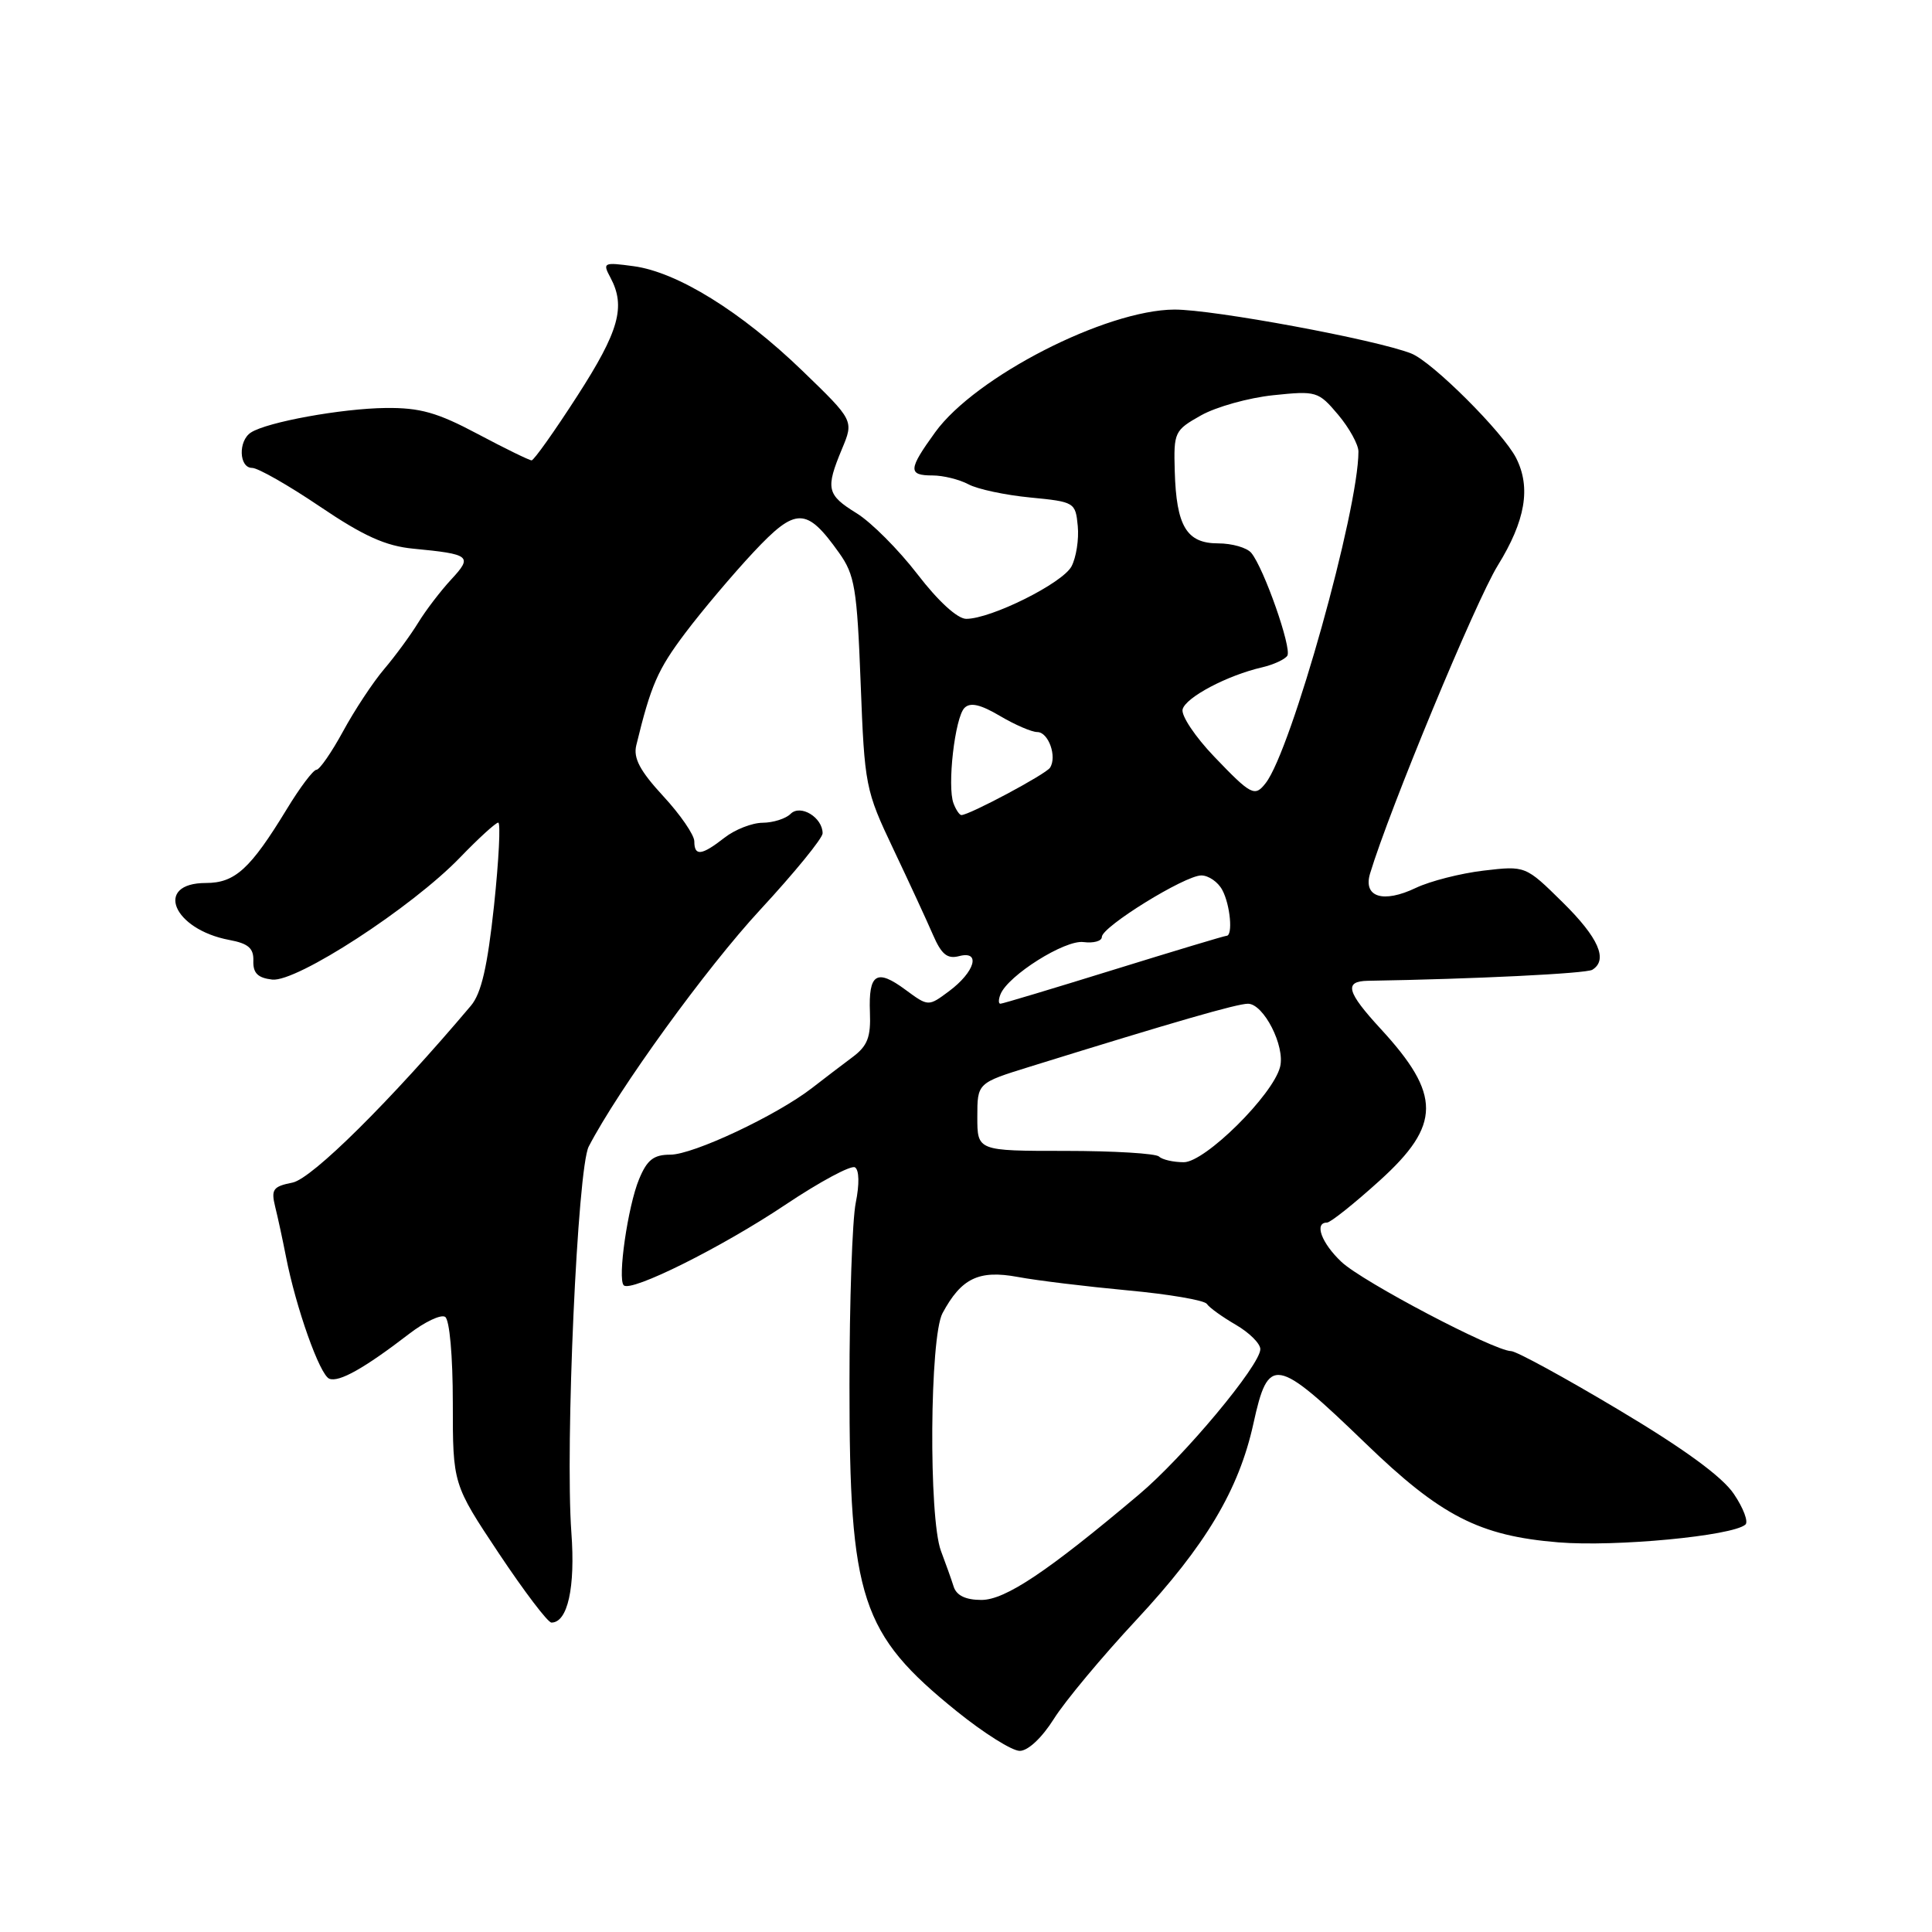 <?xml version="1.0" encoding="UTF-8" standalone="no"?>
<!DOCTYPE svg PUBLIC "-//W3C//DTD SVG 1.1//EN" "http://www.w3.org/Graphics/SVG/1.1/DTD/svg11.dtd" >
<svg xmlns="http://www.w3.org/2000/svg" xmlns:xlink="http://www.w3.org/1999/xlink" version="1.1" viewBox="0 0 256 256">
 <g >
 <path fill="currentColor"
d=" M 139.65 227.75 C 141.12 225.41 146.04 219.51 150.58 214.64 C 159.75 204.79 164.15 197.42 166.08 188.65 C 168.07 179.57 169.00 179.73 180.91 191.22 C 190.91 200.89 196.02 203.51 206.50 204.37 C 214.07 204.99 229.53 203.52 231.27 202.02 C 231.70 201.66 231.01 199.82 229.74 197.95 C 228.21 195.67 223.13 191.96 214.47 186.80 C 207.34 182.54 200.93 179.04 200.23 179.03 C 197.93 178.98 180.56 169.85 177.75 167.21 C 175.11 164.72 174.10 162.00 175.83 162.00 C 176.29 162.00 179.44 159.49 182.83 156.42 C 190.97 149.05 190.99 145.06 182.95 136.33 C 178.44 131.43 178.06 130.02 181.25 129.96 C 195.29 129.73 210.19 129.00 210.99 128.50 C 213.11 127.19 211.82 124.25 207.07 119.57 C 202.14 114.71 202.14 114.71 196.59 115.36 C 193.54 115.72 189.50 116.75 187.61 117.65 C 183.28 119.72 180.60 118.88 181.54 115.75 C 184.10 107.26 195.53 79.69 198.45 74.95 C 202.14 68.98 202.88 64.60 200.89 60.68 C 199.15 57.28 189.78 47.93 187.00 46.84 C 182.34 45.00 160.75 41.00 155.61 41.02 C 146.52 41.07 129.24 49.92 123.92 57.27 C 120.34 62.21 120.29 63.00 123.57 63.00 C 124.98 63.00 127.11 63.53 128.32 64.17 C 129.52 64.82 133.20 65.60 136.50 65.92 C 142.38 66.49 142.51 66.56 142.81 69.70 C 142.98 71.47 142.60 73.87 141.98 75.05 C 140.78 77.29 131.32 82.00 128.03 82.00 C 126.87 82.00 124.31 79.66 121.57 76.09 C 119.06 72.83 115.44 69.20 113.51 68.01 C 109.54 65.56 109.37 64.76 111.57 59.48 C 113.14 55.72 113.14 55.72 106.30 49.11 C 98.20 41.29 89.73 36.04 83.94 35.27 C 79.96 34.73 79.82 34.80 80.89 36.79 C 82.94 40.63 82.03 43.88 76.49 52.47 C 73.47 57.16 70.74 61.00 70.44 61.00 C 70.14 61.00 66.92 59.43 63.29 57.50 C 57.93 54.65 55.65 54.01 51.10 54.06 C 45.26 54.13 35.40 55.92 33.25 57.31 C 31.54 58.41 31.66 62.00 33.41 62.00 C 34.18 62.00 38.22 64.30 42.39 67.12 C 48.17 71.03 51.11 72.35 54.74 72.70 C 62.34 73.43 62.66 73.69 59.79 76.78 C 58.40 78.28 56.43 80.85 55.42 82.50 C 54.41 84.15 52.38 86.92 50.91 88.65 C 49.43 90.39 46.98 94.10 45.46 96.90 C 43.93 99.71 42.34 102.00 41.93 102.00 C 41.51 102.00 39.73 104.36 37.98 107.25 C 33.17 115.14 31.14 117.00 27.29 117.00 C 20.37 117.00 22.89 123.14 30.39 124.55 C 32.91 125.02 33.63 125.65 33.57 127.33 C 33.52 128.94 34.16 129.58 36.07 129.80 C 39.30 130.17 54.57 120.25 60.96 113.62 C 63.41 111.08 65.69 109.00 66.02 109.00 C 66.35 109.00 66.10 113.96 65.46 120.01 C 64.59 128.11 63.78 131.62 62.40 133.26 C 51.76 145.86 41.35 156.18 38.76 156.70 C 36.18 157.21 35.90 157.60 36.46 159.89 C 36.82 161.33 37.46 164.30 37.89 166.50 C 39.22 173.32 42.38 182.21 43.64 182.69 C 44.93 183.19 48.29 181.30 54.23 176.73 C 56.29 175.15 58.42 174.14 58.98 174.49 C 59.57 174.85 60.00 179.66 60.00 185.89 C 60.00 196.66 60.00 196.66 66.10 205.83 C 69.46 210.87 72.59 215.00 73.07 215.00 C 75.22 215.00 76.25 210.35 75.71 203.07 C 74.87 191.56 76.52 154.78 78.01 151.92 C 81.95 144.33 93.56 128.30 100.73 120.55 C 105.28 115.63 109.00 111.07 109.00 110.42 C 109.00 108.32 106.07 106.53 104.76 107.84 C 104.12 108.48 102.45 109.01 101.05 109.02 C 99.65 109.03 97.38 109.92 96.00 111.00 C 92.97 113.37 92.00 113.49 92.00 111.48 C 92.00 110.64 90.15 107.94 87.88 105.49 C 84.79 102.14 83.90 100.45 84.31 98.76 C 86.25 90.78 87.14 88.74 90.79 83.89 C 93.02 80.93 97.10 76.10 99.84 73.17 C 105.47 67.16 106.85 67.17 111.18 73.25 C 113.26 76.17 113.56 77.94 114.04 90.50 C 114.56 104.13 114.67 104.71 118.37 112.50 C 120.46 116.90 122.82 122.01 123.62 123.86 C 124.75 126.47 125.52 127.10 127.09 126.69 C 130.01 125.92 129.19 128.78 125.75 131.34 C 123.01 133.38 123.01 133.38 119.98 131.15 C 116.15 128.31 115.07 129.01 115.27 134.14 C 115.40 137.43 114.95 138.59 112.97 140.07 C 111.61 141.09 109.18 142.93 107.58 144.18 C 102.87 147.82 91.85 153.00 88.82 153.00 C 86.61 153.00 85.74 153.68 84.68 156.25 C 83.20 159.80 81.80 169.47 82.65 170.31 C 83.61 171.27 95.65 165.27 104.06 159.64 C 108.62 156.59 112.77 154.36 113.29 154.68 C 113.85 155.03 113.89 156.91 113.39 159.38 C 112.93 161.65 112.56 172.50 112.56 183.50 C 112.55 211.88 114.06 216.48 126.77 226.75 C 130.35 229.64 134.10 232.00 135.12 232.00 C 136.22 232.00 138.07 230.26 139.65 227.75 Z  M 126.37 210.25 C 126.07 209.29 125.30 207.15 124.68 205.50 C 123.04 201.14 123.19 177.15 124.89 174.00 C 127.38 169.37 129.69 168.25 134.85 169.20 C 137.41 169.68 143.96 170.47 149.41 170.98 C 154.86 171.48 159.58 172.29 159.91 172.77 C 160.23 173.26 161.96 174.50 163.75 175.54 C 165.54 176.58 167.00 178.03 167.00 178.77 C 167.00 180.88 156.85 193.05 150.90 198.05 C 138.81 208.25 133.20 212.00 130.04 212.00 C 127.97 212.00 126.75 211.42 126.37 210.25 Z  M 153.58 153.25 C 153.17 152.84 147.58 152.50 141.17 152.50 C 129.50 152.50 129.50 152.50 129.50 148.00 C 129.50 143.50 129.50 143.50 136.50 141.33 C 155.76 135.35 163.92 133.00 165.36 133.00 C 167.44 133.00 170.31 138.62 169.62 141.36 C 168.69 145.08 159.68 154.00 156.86 154.00 C 155.47 154.00 154.00 153.66 153.58 153.25 Z  M 132.57 131.75 C 133.57 129.25 141.12 124.50 143.57 124.83 C 144.91 125.00 146.00 124.70 146.00 124.15 C 146.00 122.80 157.00 116.00 159.18 116.00 C 160.14 116.00 161.40 116.87 161.96 117.93 C 163.02 119.90 163.39 124.00 162.52 124.00 C 162.26 124.00 155.53 126.03 147.55 128.50 C 139.58 130.97 132.84 133.00 132.56 133.00 C 132.29 133.00 132.29 132.44 132.57 131.75 Z  M 126.35 106.46 C 125.48 104.22 126.53 95.07 127.80 93.80 C 128.57 93.03 129.91 93.34 132.49 94.86 C 134.48 96.04 136.71 97.00 137.44 97.00 C 138.93 97.00 140.09 100.27 139.13 101.73 C 138.56 102.60 128.44 108.00 127.39 108.00 C 127.14 108.00 126.67 107.31 126.35 106.46 Z  M 160.88 100.25 C 158.38 97.64 156.50 94.83 156.70 94.00 C 157.09 92.41 162.63 89.48 167.26 88.42 C 168.78 88.06 170.27 87.37 170.58 86.88 C 171.19 85.88 167.47 75.27 165.80 73.26 C 165.23 72.57 163.25 72.00 161.41 72.00 C 157.23 72.00 155.87 69.73 155.66 62.43 C 155.51 57.26 155.62 57.02 159.14 55.04 C 161.15 53.91 165.45 52.71 168.70 52.37 C 174.44 51.77 174.69 51.85 177.31 54.95 C 178.79 56.71 180.00 58.91 180.00 59.83 C 180.01 67.57 171.12 99.37 167.72 103.75 C 166.27 105.63 165.80 105.39 160.88 100.25 Z "/>
</g>
</svg>